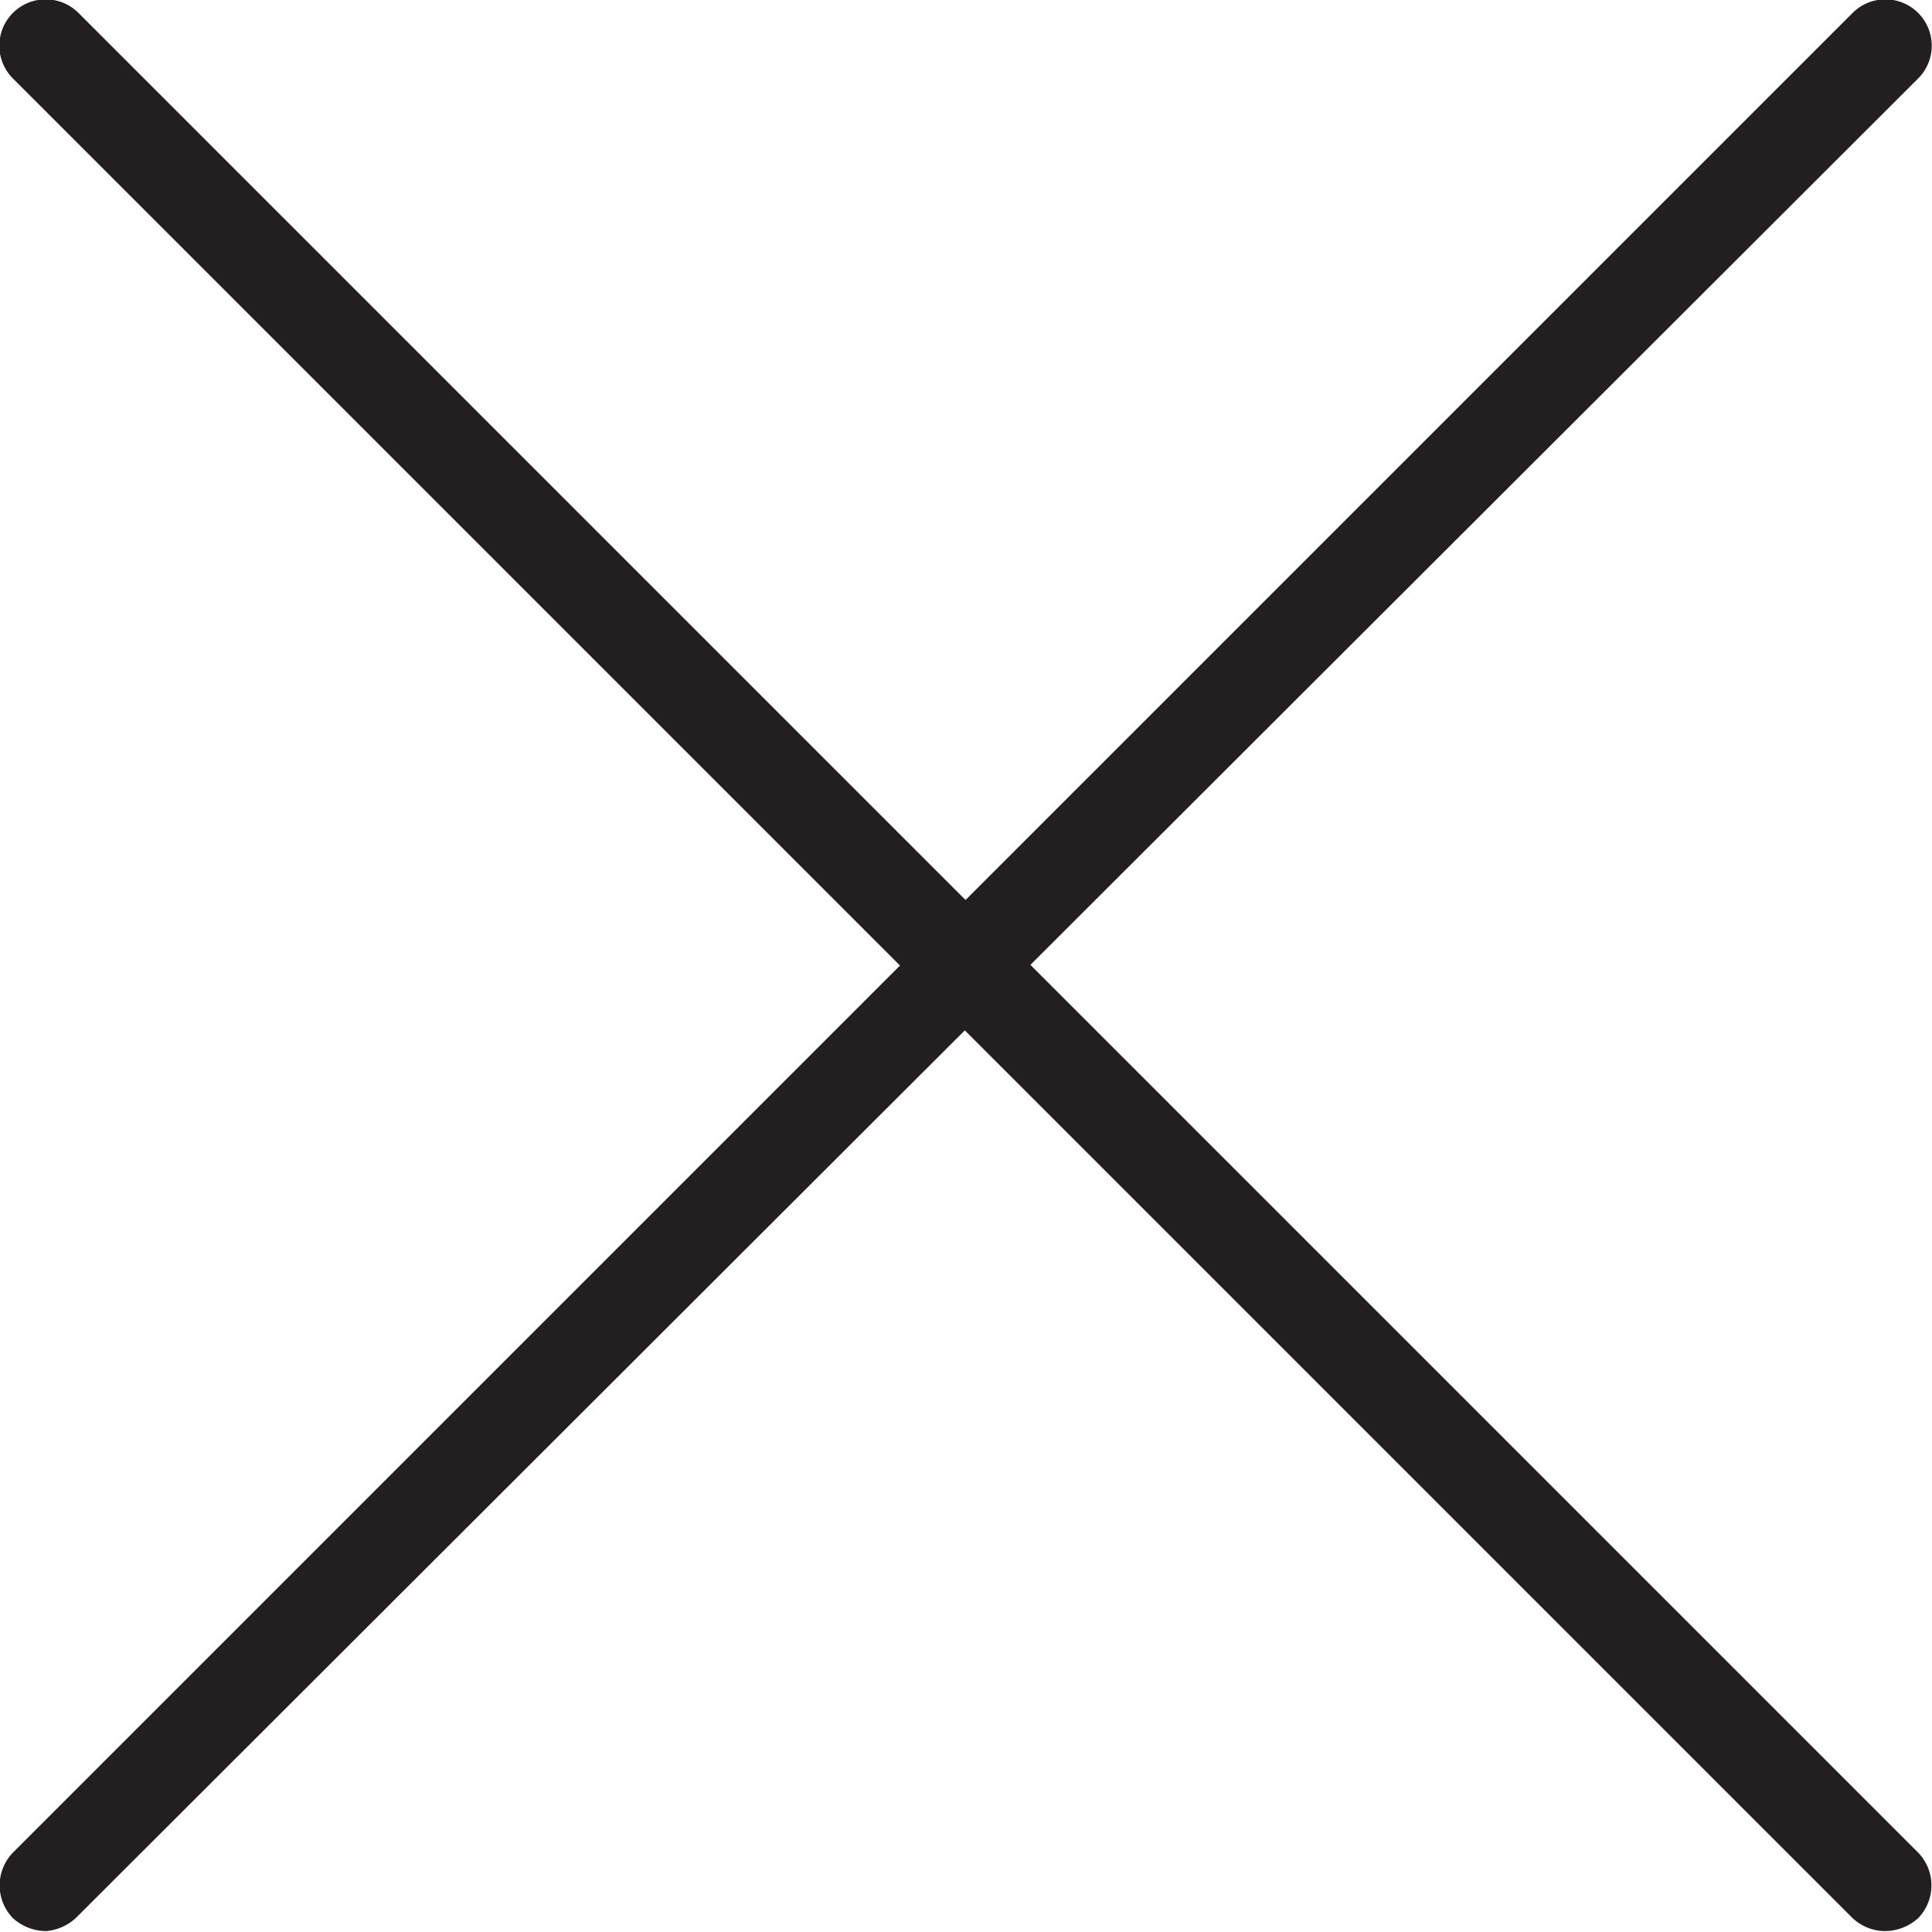 <svg id="Layer_1" data-name="Layer 1" xmlns="http://www.w3.org/2000/svg" viewBox="0 0 20.93 20.93"><defs><style>.cls-1{fill:#231f20;}</style></defs><title>icon-close</title><path class="cls-1" d="M484.92,161.17a.52.52,0,0,1-.35-.14L464.64,141.1a.5.5,0,0,1,.71-.71l19.93,19.93a.51.51,0,0,1,0,.71A.54.54,0,0,1,484.92,161.17Z" transform="translate(-464.5 -140.25)"/><path class="cls-1" d="M465,161.17a.54.54,0,0,1-.36-.14.51.51,0,0,1,0-.71l19.93-19.93a.5.5,0,0,1,.71.71L465.35,161A.54.54,0,0,1,465,161.17Z" transform="translate(-464.5 -140.25)"/></svg>